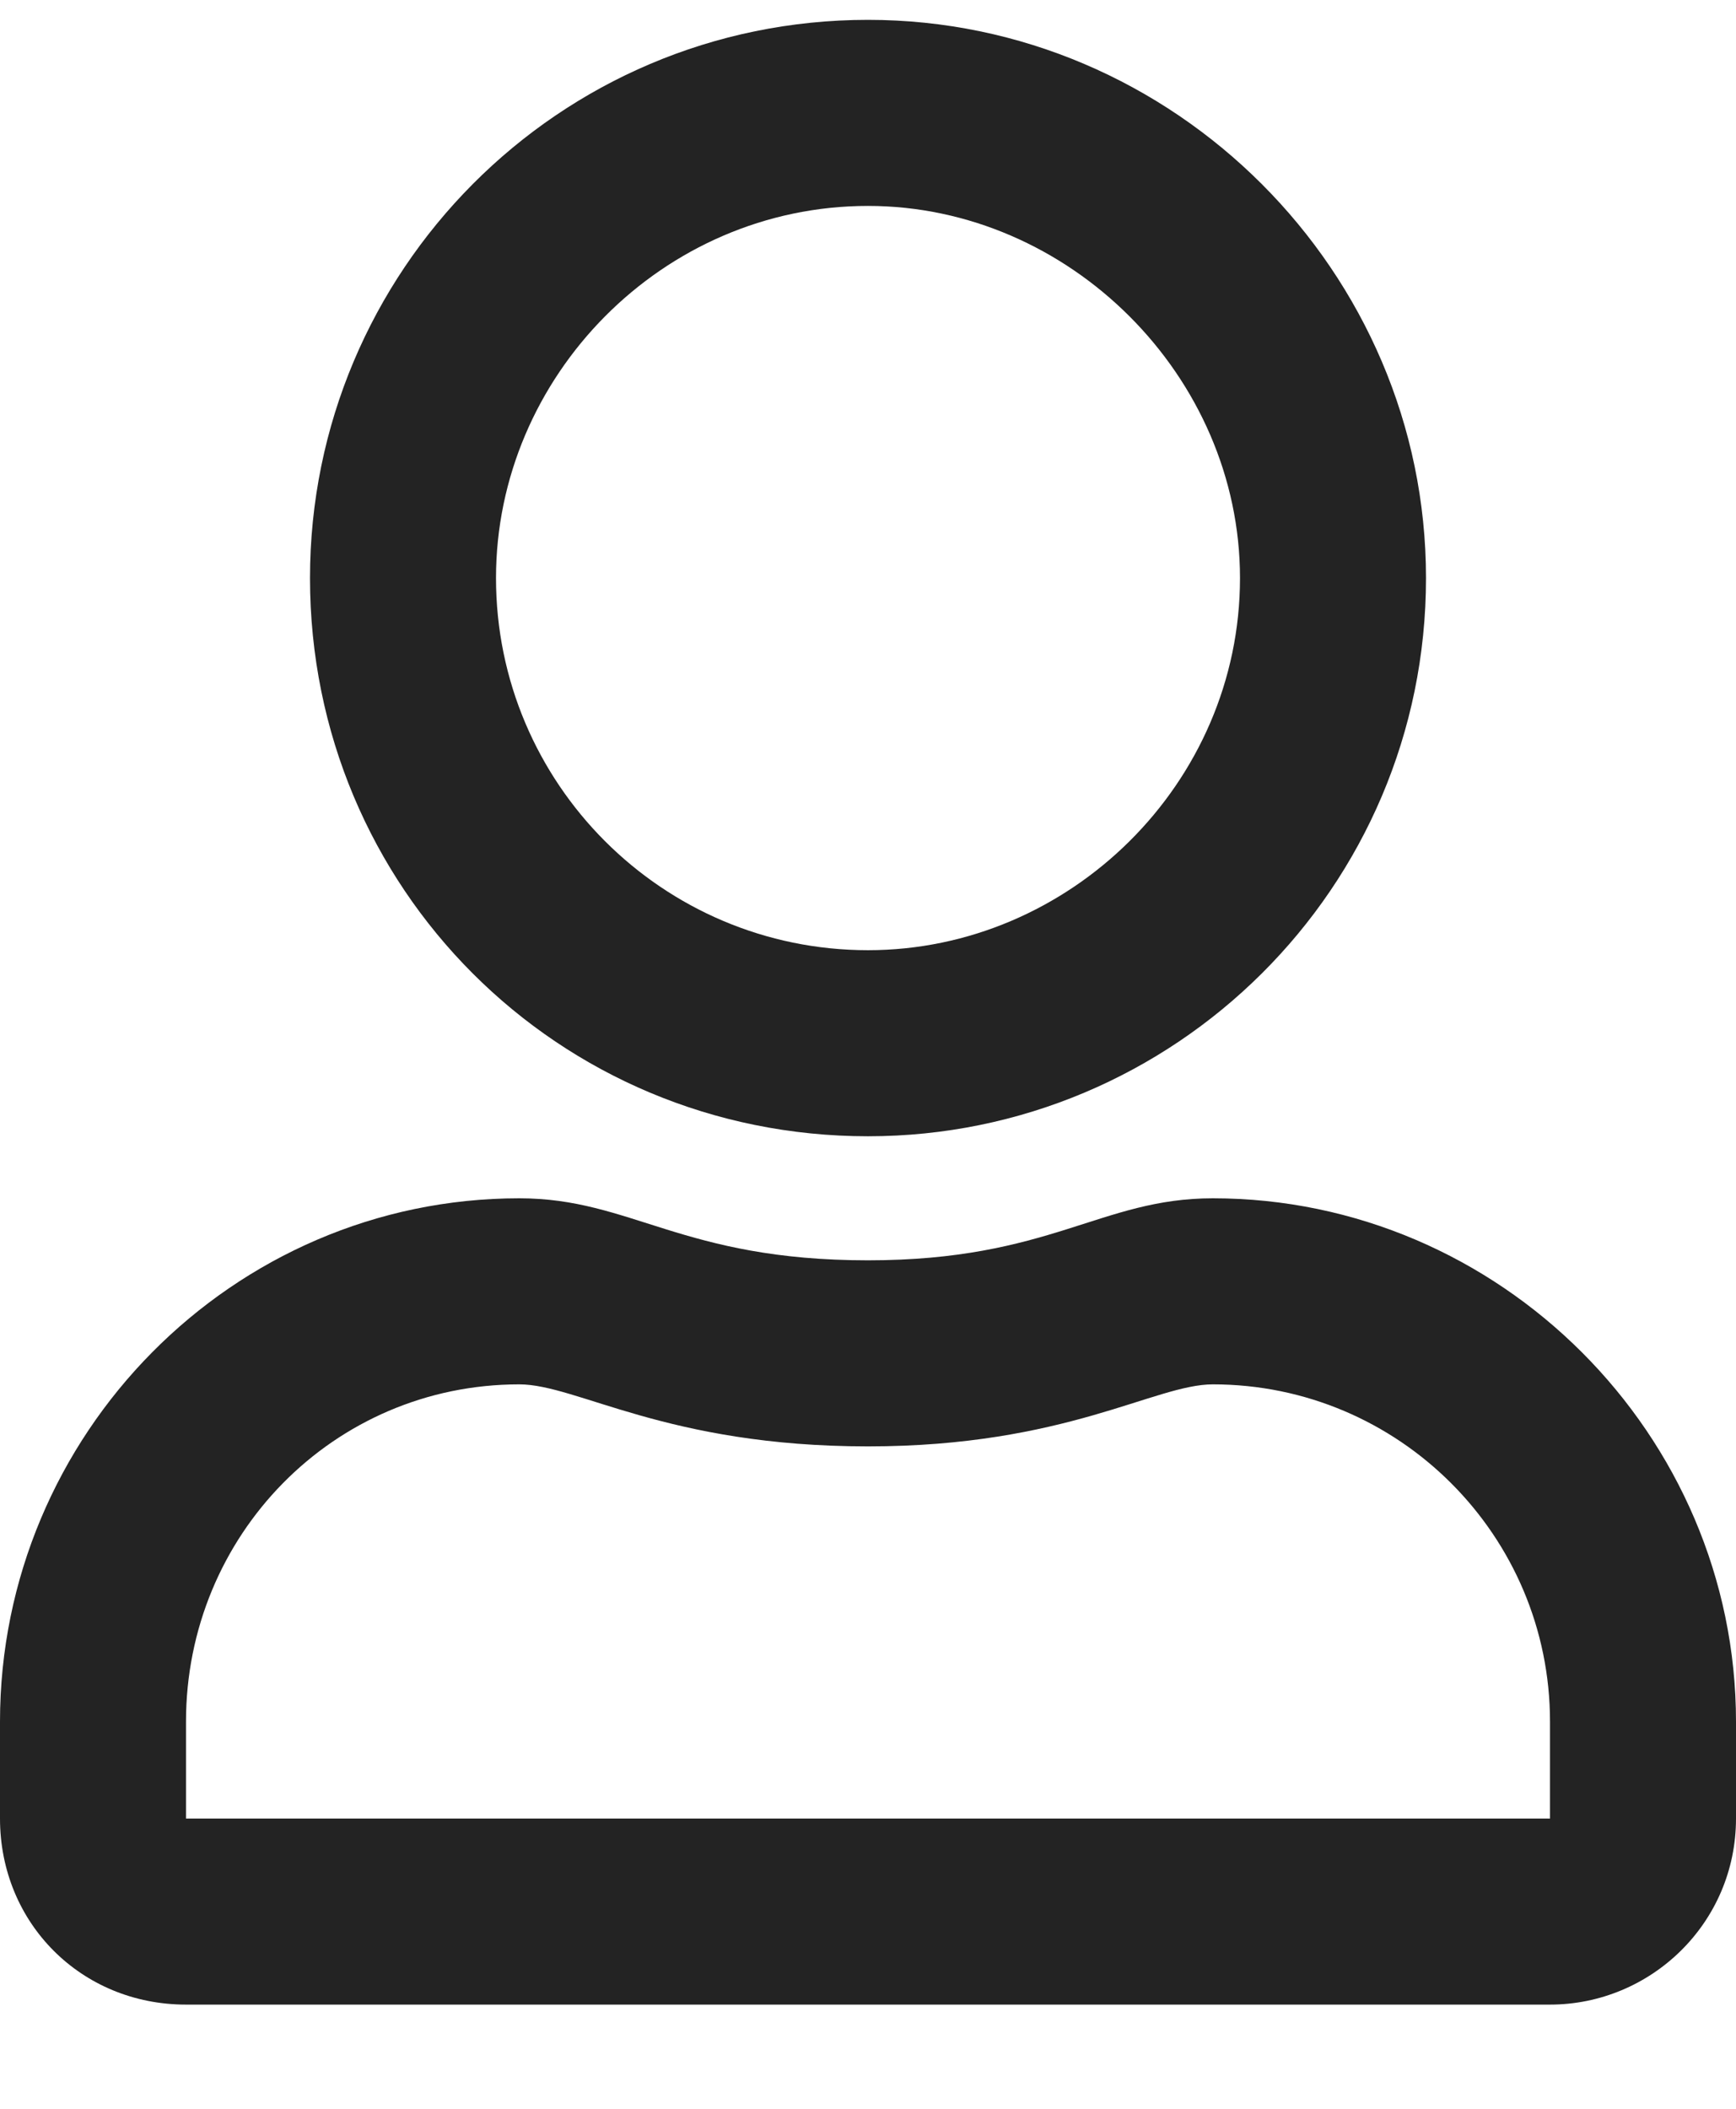 <svg width="14" height="17" viewBox="0 0 14 17" fill="none" xmlns="http://www.w3.org/2000/svg">
<path d="M9.781 9.66C12.094 9.66 14 11.566 14 13.879V14.66C14 15.504 13.312 16.16 12.5 16.16H1.5C0.656 16.16 0 15.504 0 14.66V13.879C0 11.566 1.875 9.66 4.188 9.66C5.094 9.66 5.5 10.16 7 10.16C8.469 10.16 8.875 9.66 9.781 9.66ZM12.5 14.66V13.879C12.5 12.379 11.281 11.16 9.781 11.16C9.312 11.16 8.594 11.66 7 11.66C5.375 11.66 4.656 11.16 4.188 11.16C2.688 11.16 1.5 12.379 1.5 13.879V14.66H12.5ZM7 9.16C4.5 9.16 2.5 7.16 2.5 4.66C2.5 2.191 4.5 0.16 7 0.16C9.469 0.16 11.5 2.191 11.5 4.66C11.5 7.16 9.469 9.16 7 9.16ZM7 1.66C5.344 1.66 4 3.035 4 4.66C4 6.316 5.344 7.66 7 7.66C8.625 7.66 10 6.316 10 4.66C10 3.035 8.625 1.66 7 1.66Z" fill="#232323"/>
</svg>
